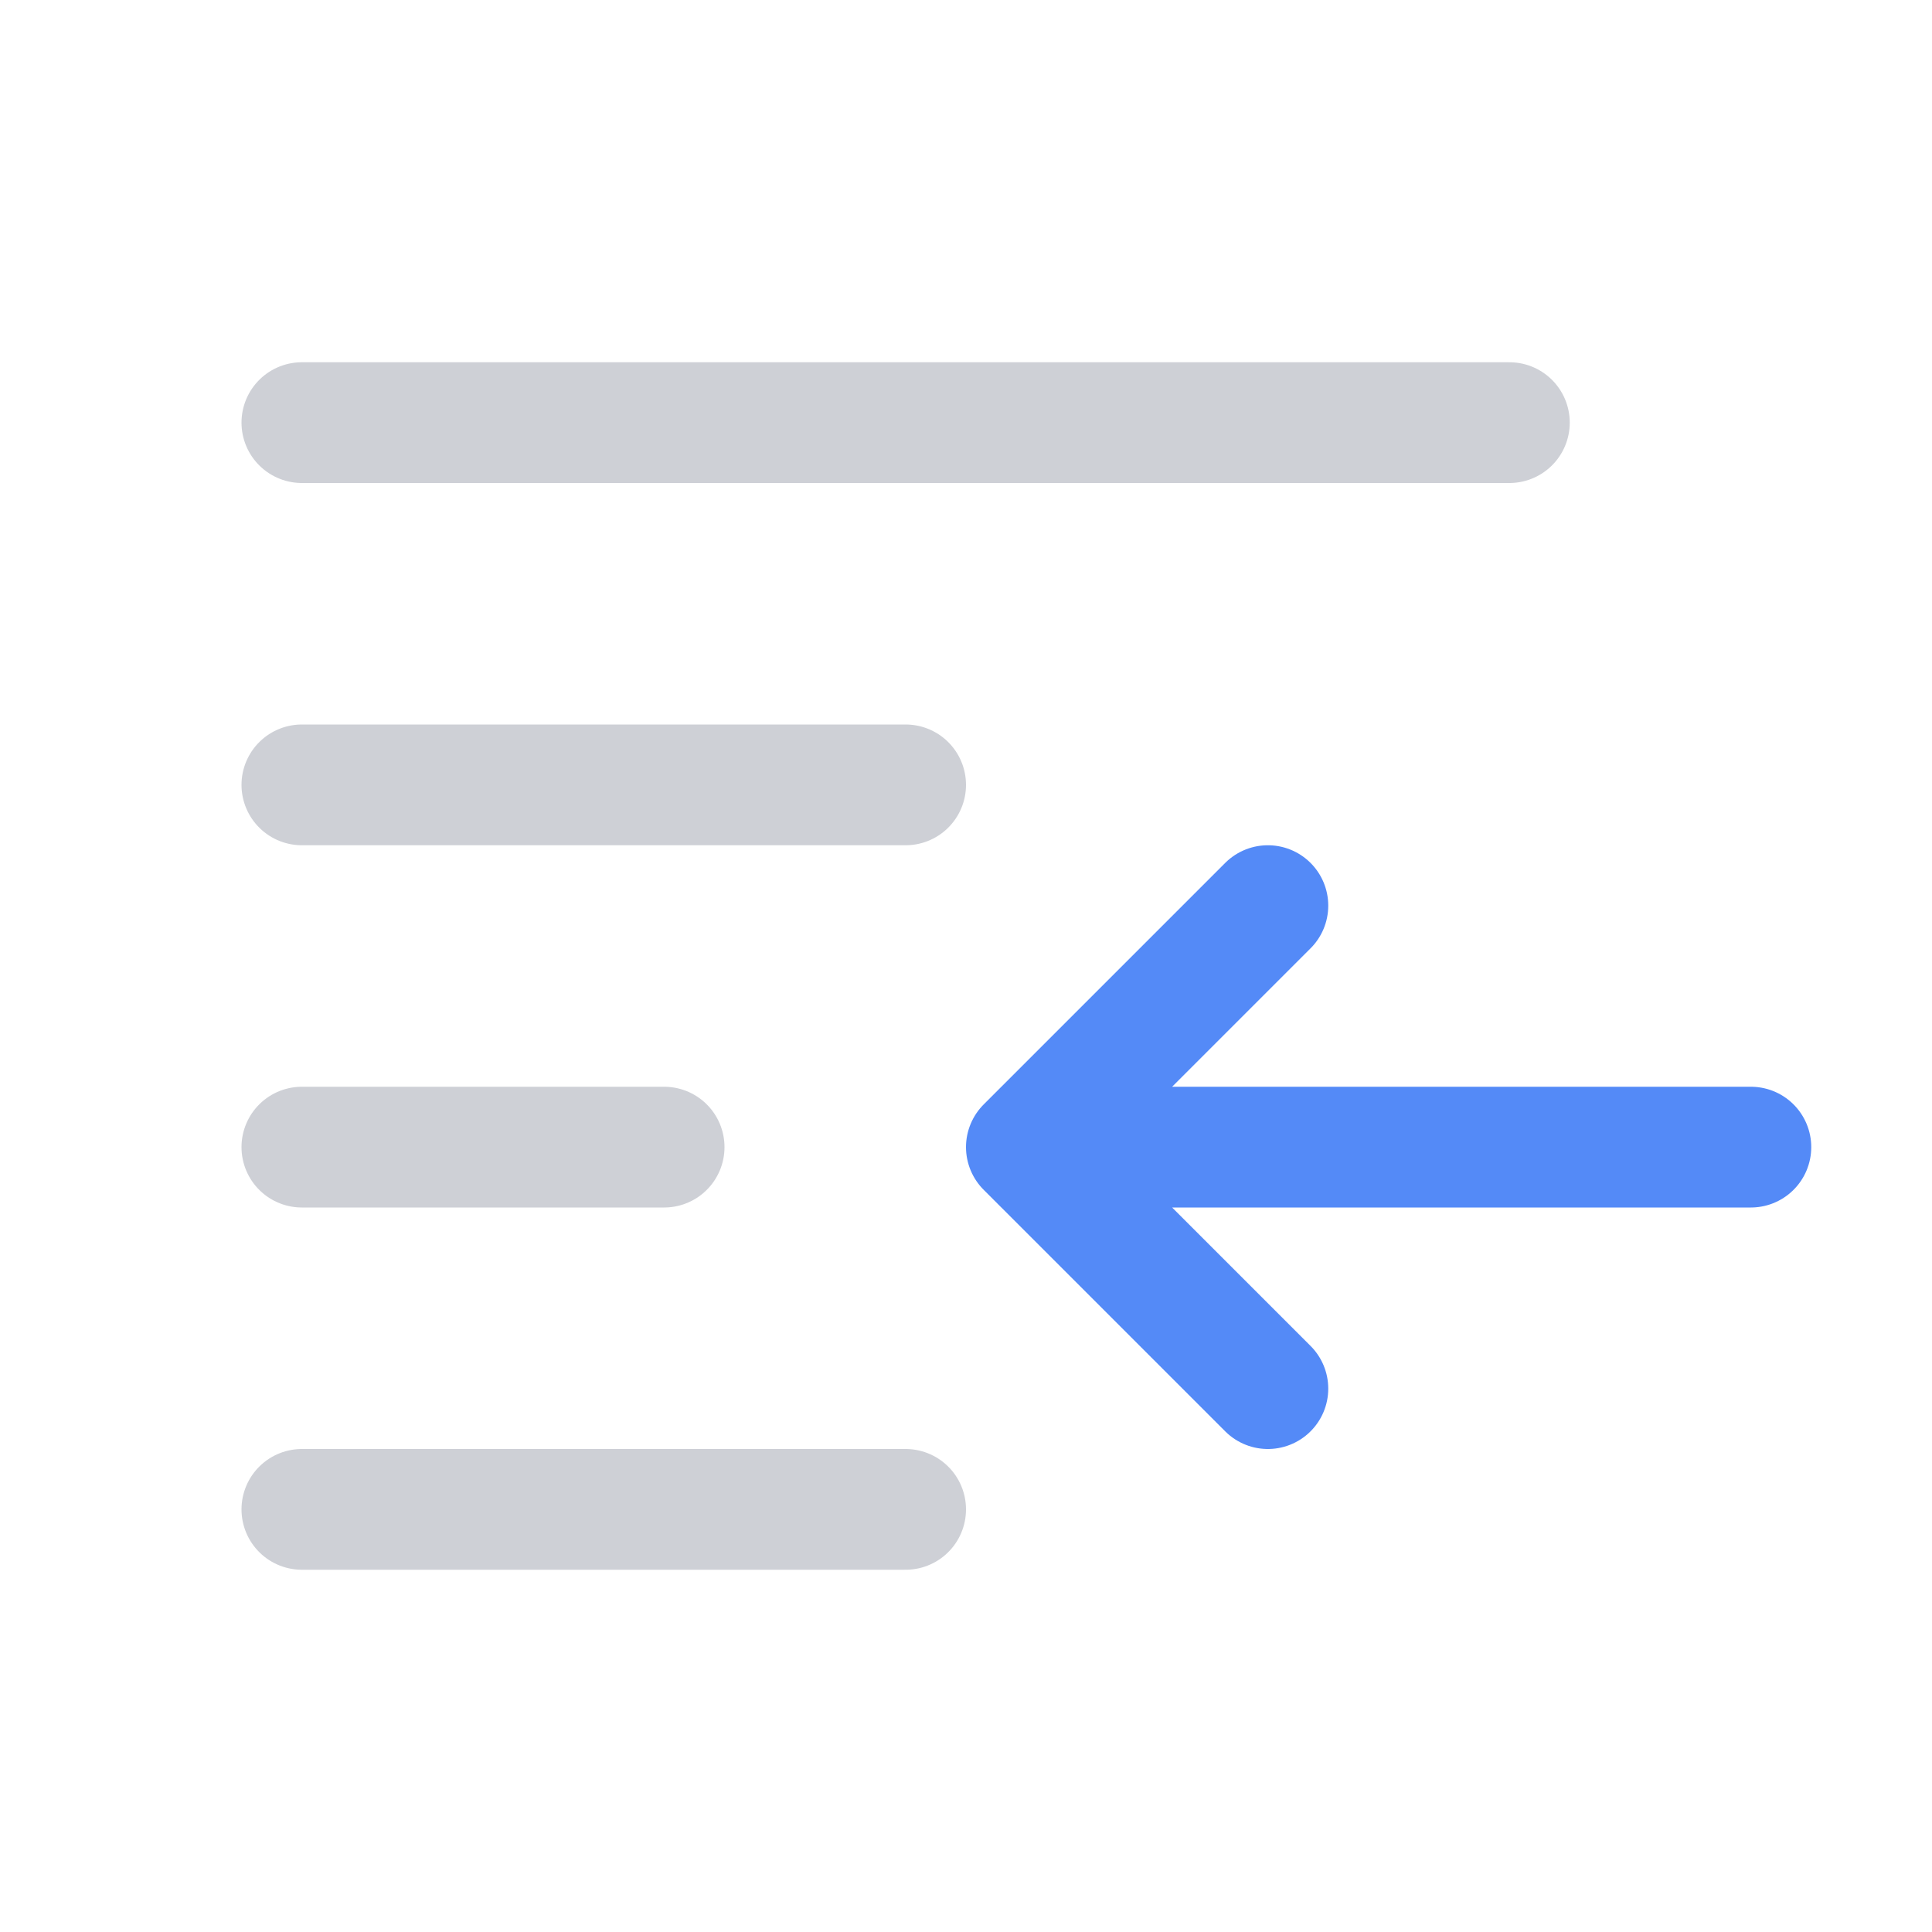 <svg width="16" height="16" viewBox="0 0 16 16" fill="none" xmlns="http://www.w3.org/2000/svg">
  <path d="M2.5 3.5H12.5M2.5 6.5H7.5M2.5 9.5H5.5M2.5 12.5H7.5" stroke="#CED0D6" stroke-miterlimit="10" stroke-linecap="round"/>
  <path d="M8.5 9.5H14.5M8.5 9.5L10.5 7.5M8.5 9.5L10.5 11.5" stroke="#548AF7" stroke-linecap="round" stroke-linejoin="round"/>
</svg>
